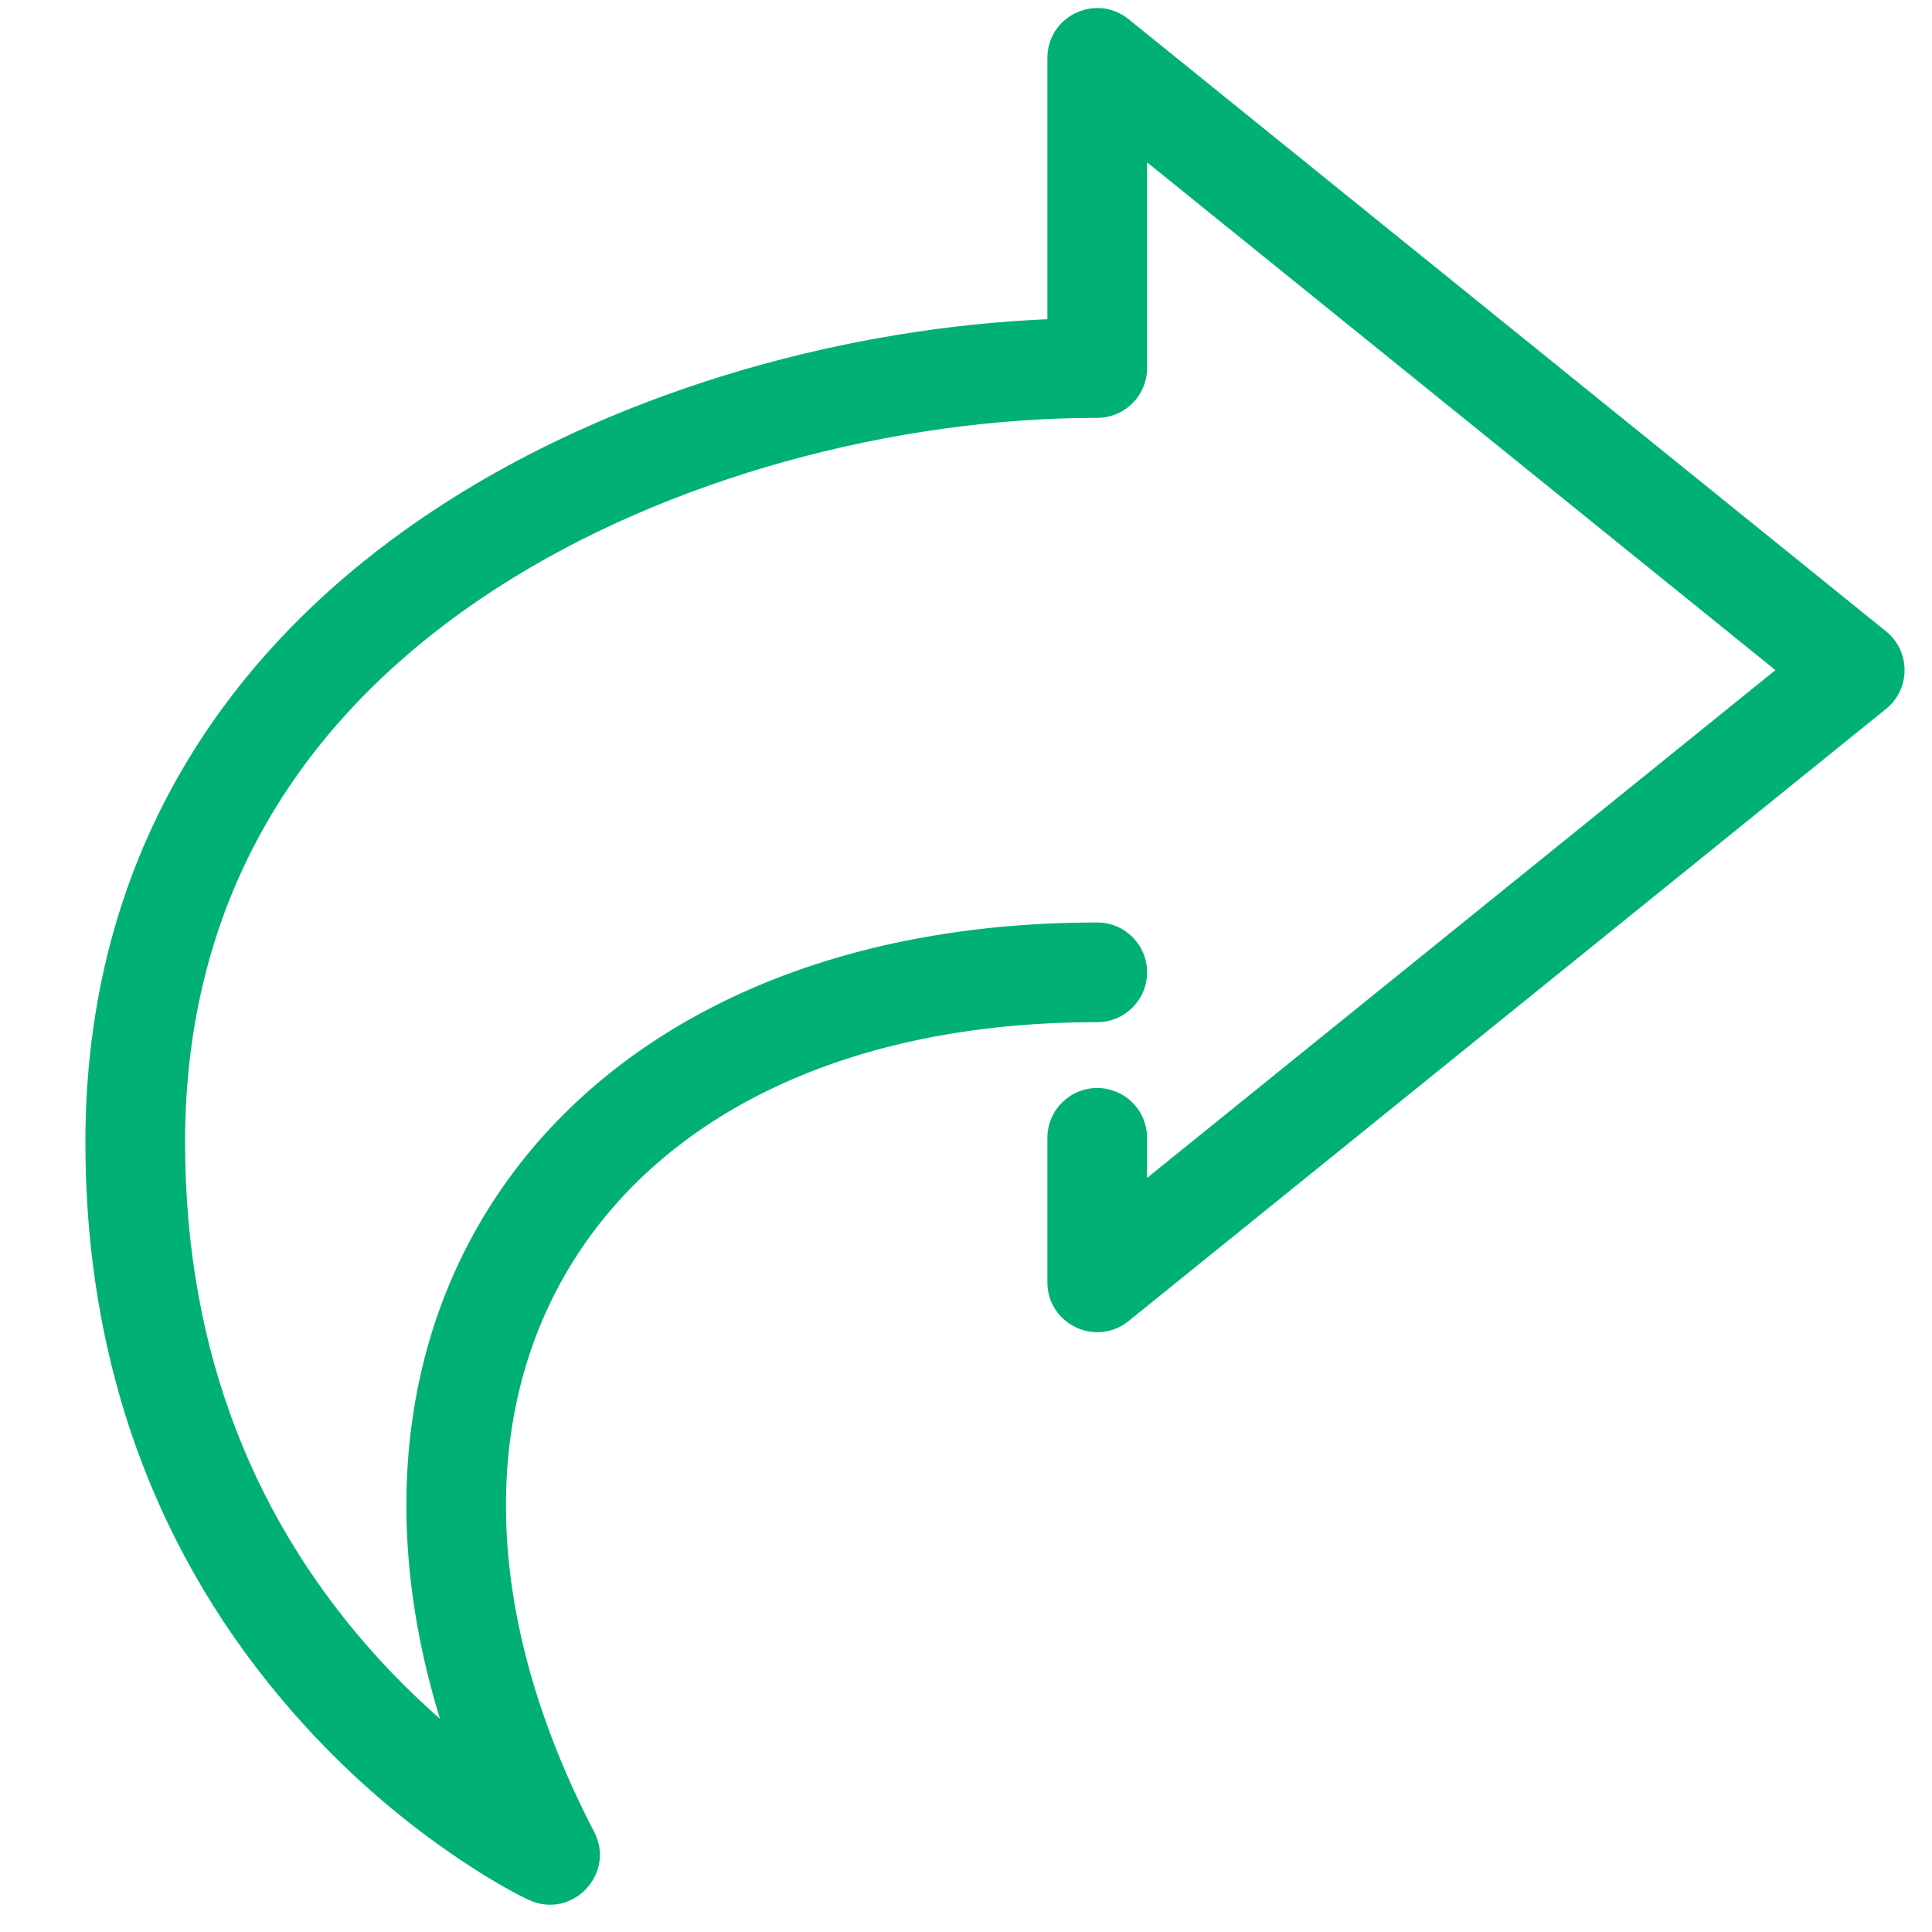 <?xml version="1.0" encoding="UTF-8"?>
<svg width="100px" height="100px" viewBox="0 0 100 100" version="1.1" xmlns="http://www.w3.org/2000/svg" xmlns:xlink="http://www.w3.org/1999/xlink">
    <!-- Generator: Sketch 63.1 (92452) - https://sketch.com -->
    <title>Redo</title>
    <desc>Created with Sketch.</desc>
    <g id="Redo" stroke="none" stroke-width="1" fill="none" fill-rule="evenodd">
        <path d="M54.213,3 C54.213,0.885 56.604,-0.31 58.287,0.896 L58.415,0.993 L97.622,32.679 C98.852,33.673 98.898,35.516 97.758,36.574 L97.622,36.692 L58.415,68.378 C56.77,69.707 54.339,68.599 54.218,66.532 L54.213,66.371 L54.213,58.895 C54.213,57.47 55.369,56.315 56.793,56.315 C58.164,56.315 59.284,57.383 59.368,58.732 L59.373,58.895 L59.373,60.968 L91.895,34.685 L59.373,8.402 L59.373,19.048 C59.373,20.418 58.306,21.538 56.957,21.623 L56.793,21.628 C46.256,21.628 34.589,24.736 25.795,30.389 C15.429,37.053 9.58,46.684 9.58,59.119 C9.58,70.194 13.344,79.019 19.633,85.891 C20.481,86.817 21.351,87.681 22.236,88.484 L22.773,88.962 L22.689,88.689 C16.025,66.444 29.968,48.162 55.905,47.754 L56.793,47.747 C58.218,47.747 59.373,48.902 59.373,50.327 C59.373,51.752 58.218,52.907 56.793,52.907 C30.858,52.907 18.964,72.111 30.75,94.811 C31.886,96.998 29.602,99.38 27.369,98.338 L27.05,98.183 C26.253,97.785 25.087,97.115 23.663,96.153 C20.988,94.346 18.319,92.098 15.827,89.375 C8.704,81.591 4.42,71.548 4.42,59.119 C4.42,44.832 11.23,33.618 23.005,26.049 C31.72,20.446 42.848,17.158 53.371,16.565 L54.213,16.523 L54.213,3 Z" fill="#00B077"></path>
    </g>
</svg>